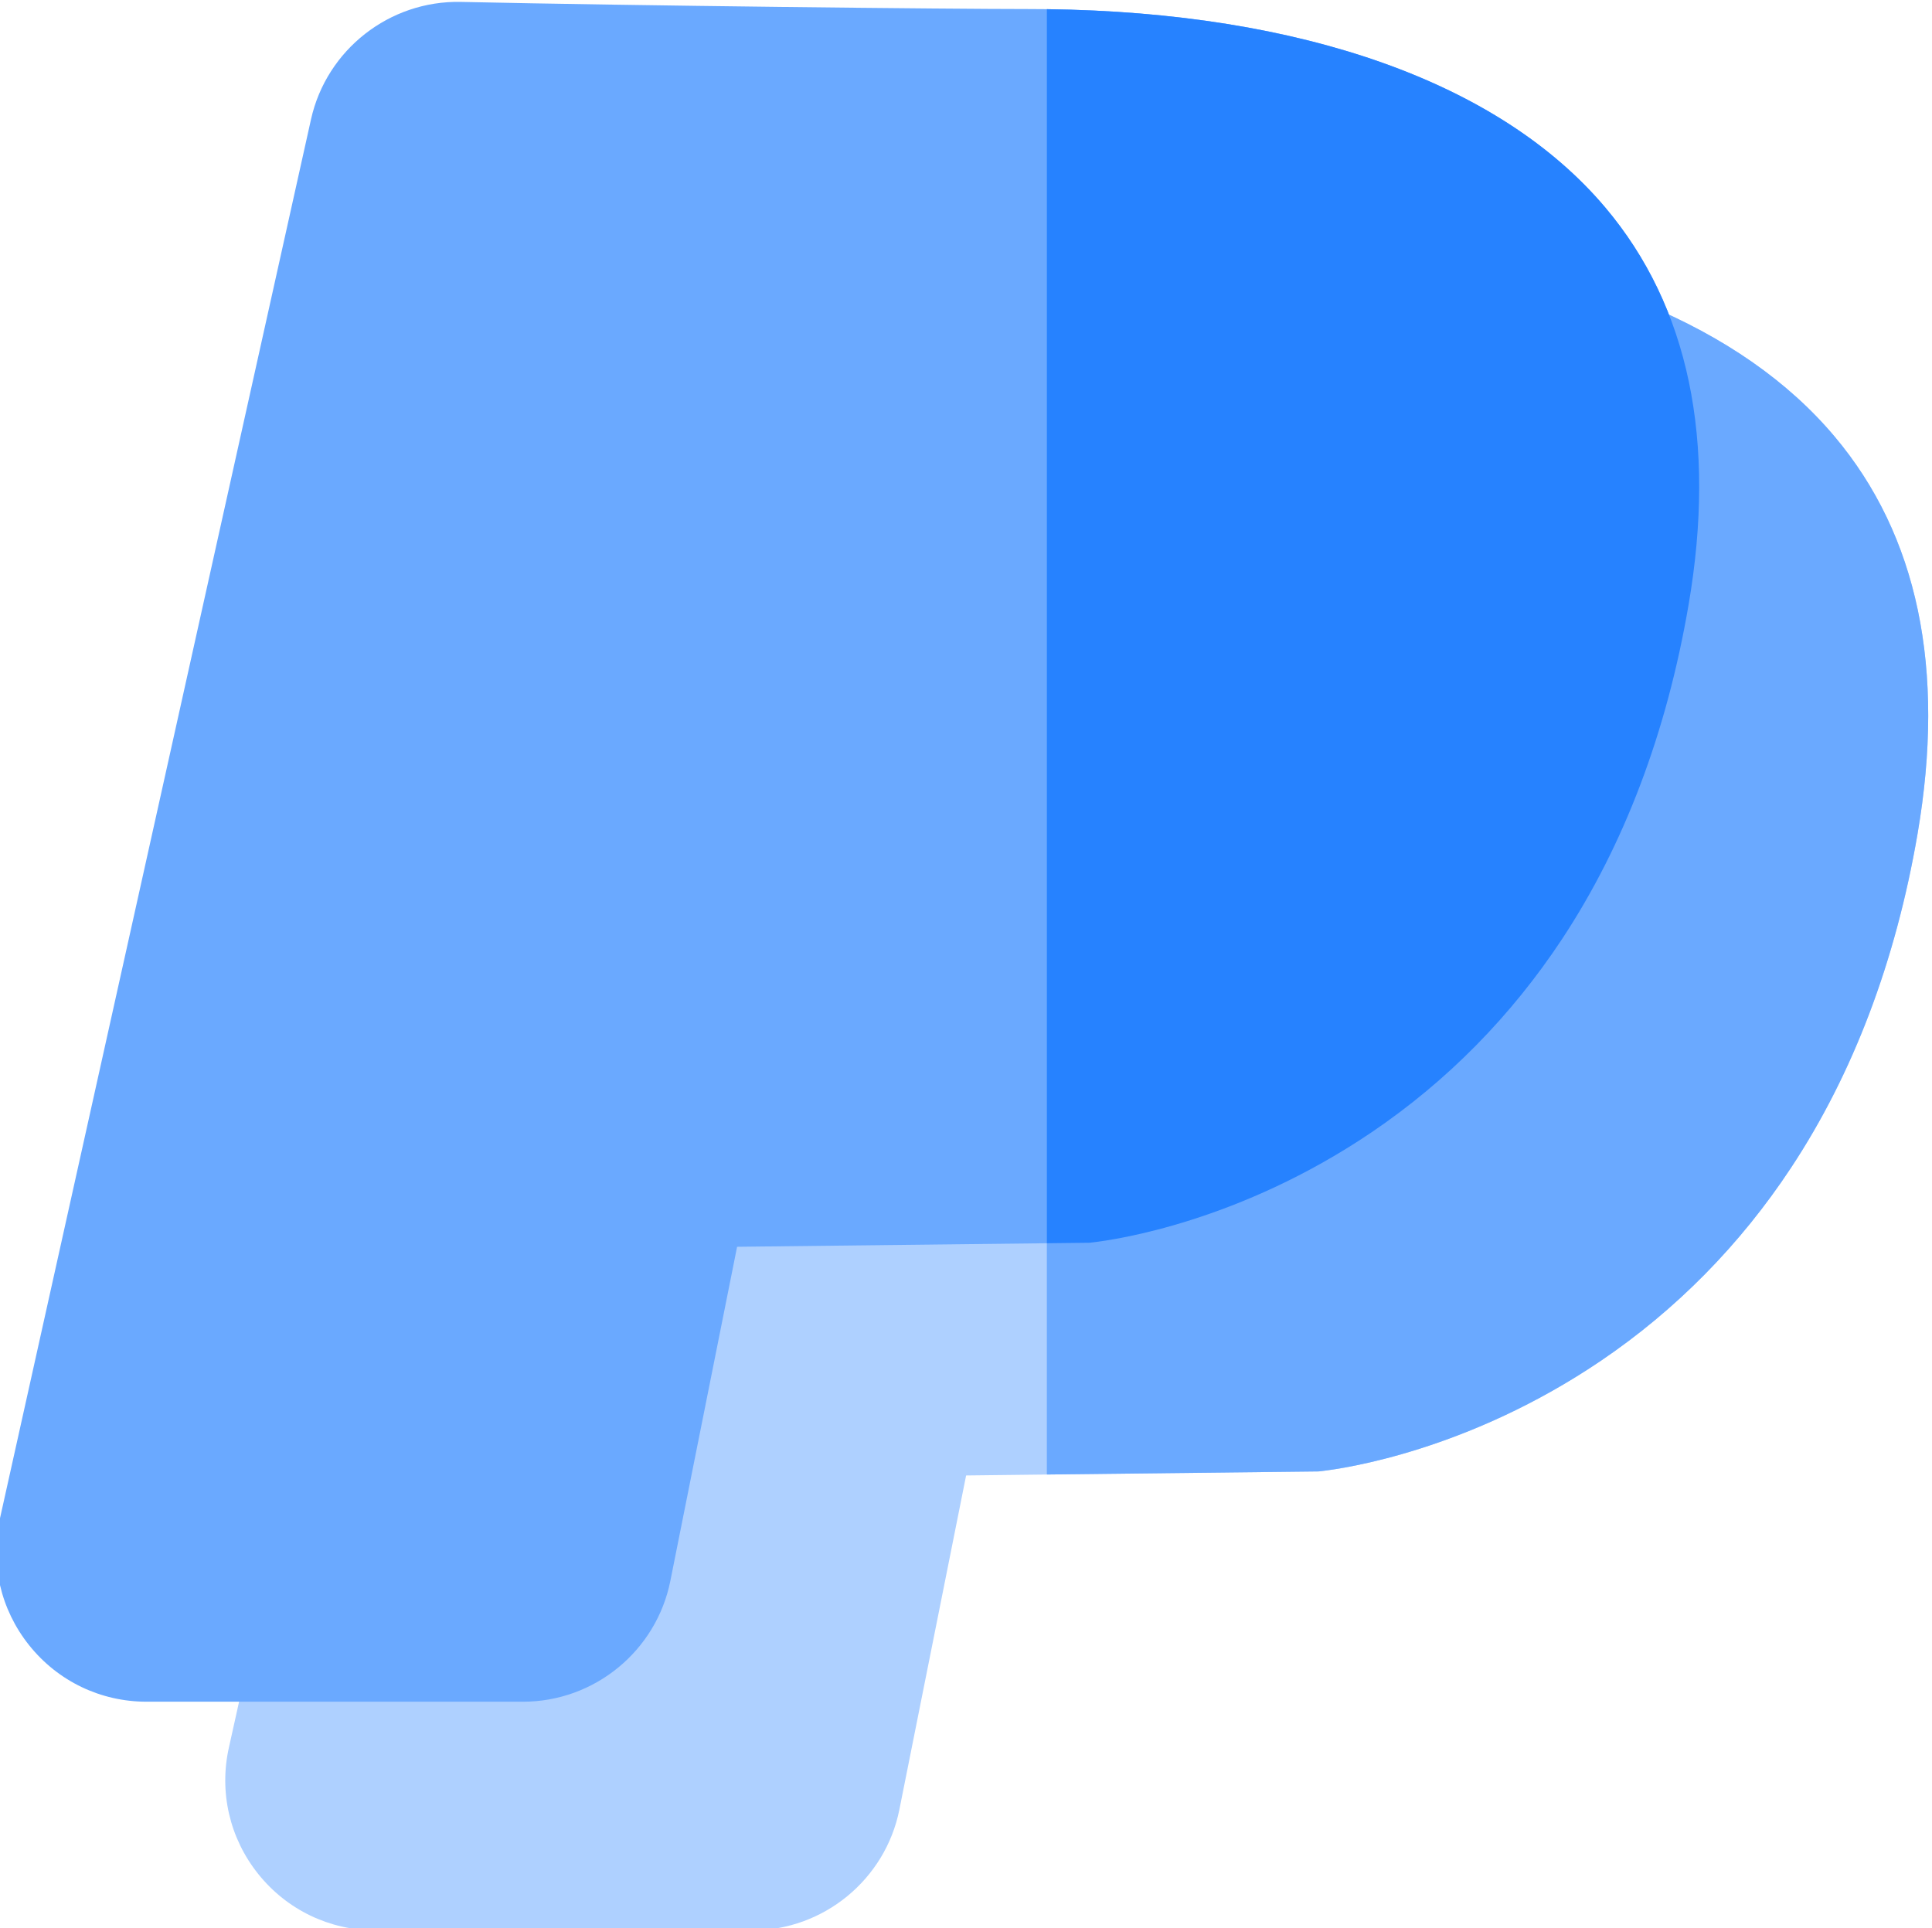 <svg viewBox="1 0 511.999 511" xmlns="http://www.w3.org/2000/svg"><path d="m509.176 220.965c-5.797 33.809-17.066 63.582-33.52 88.5-13.488 20.445-30.465 37.672-50.438 51.203-35.059 23.727-67.785 28.492-73.992 29.211l-.77.09-72.027.82-21.398.25-17.684 88.543c-3.703 18.555-20.117 32.016-39.031 32.016h-99.801c-12.148 0-23.477-5.445-31.074-14.934-7.594-9.477-10.426-21.727-7.766-33.574l6.055-27.262 210.699-202.863 158.328-152.441c21.184 8.758 38.141 20.566 50.398 35.129 22.098 26.211 29.504 61.648 22.02 105.312zm0 0" fill="#aed0ff"/><path d="m509.176 220.965c-5.797 33.809-17.066 63.582-33.52 88.5-13.488 20.445-30.465 37.672-50.438 51.203-35.059 23.727-67.785 28.492-73.992 29.211l-.77.09-72.027.82v-157.824l158.328-152.441c21.184 8.758 38.141 20.566 50.398 35.129 22.098 26.211 29.504 61.648 22.02 105.312zm0 0" fill="#6aa9ff"/><path d="m448.477 160.367c-5.797 33.805-17.066 63.578-33.508 88.5-13.5 20.438-30.473 37.672-50.449 51.199-35.051 23.73-67.785 28.496-73.988 29.203l-.773.094-11.328.129-82.094.941-17.688 88.551c-3.703 18.543-20.113 32.016-39.031 32.016h-99.797c-12.152 0-23.48-5.445-31.074-14.934-7.598-9.488-10.43-21.727-7.77-33.586l82.449-370.875c4.121-18.438 20.793-31.496 39.699-31.098 46.617 1.023 129.473 1.891 150.43 1.891 1.633 0 3.266.012 4.875.031 67.645.852 120.098 19.457 148.027 52.613 22.098 26.219 29.504 61.66 22.02 105.324zm0 0" fill="#6aa9ff"/><path d="m448.477 160.367c-5.797 33.805-17.066 63.578-33.508 88.5-13.5 20.438-30.473 37.672-50.449 51.199-35.051 23.73-67.785 28.496-73.988 29.203l-.773.094-11.328.129v-327.062c67.645.852 120.098 19.457 148.027 52.613 22.098 26.219 29.504 61.66 22.02 105.324zm0 0" fill="#2682ff"/></svg>